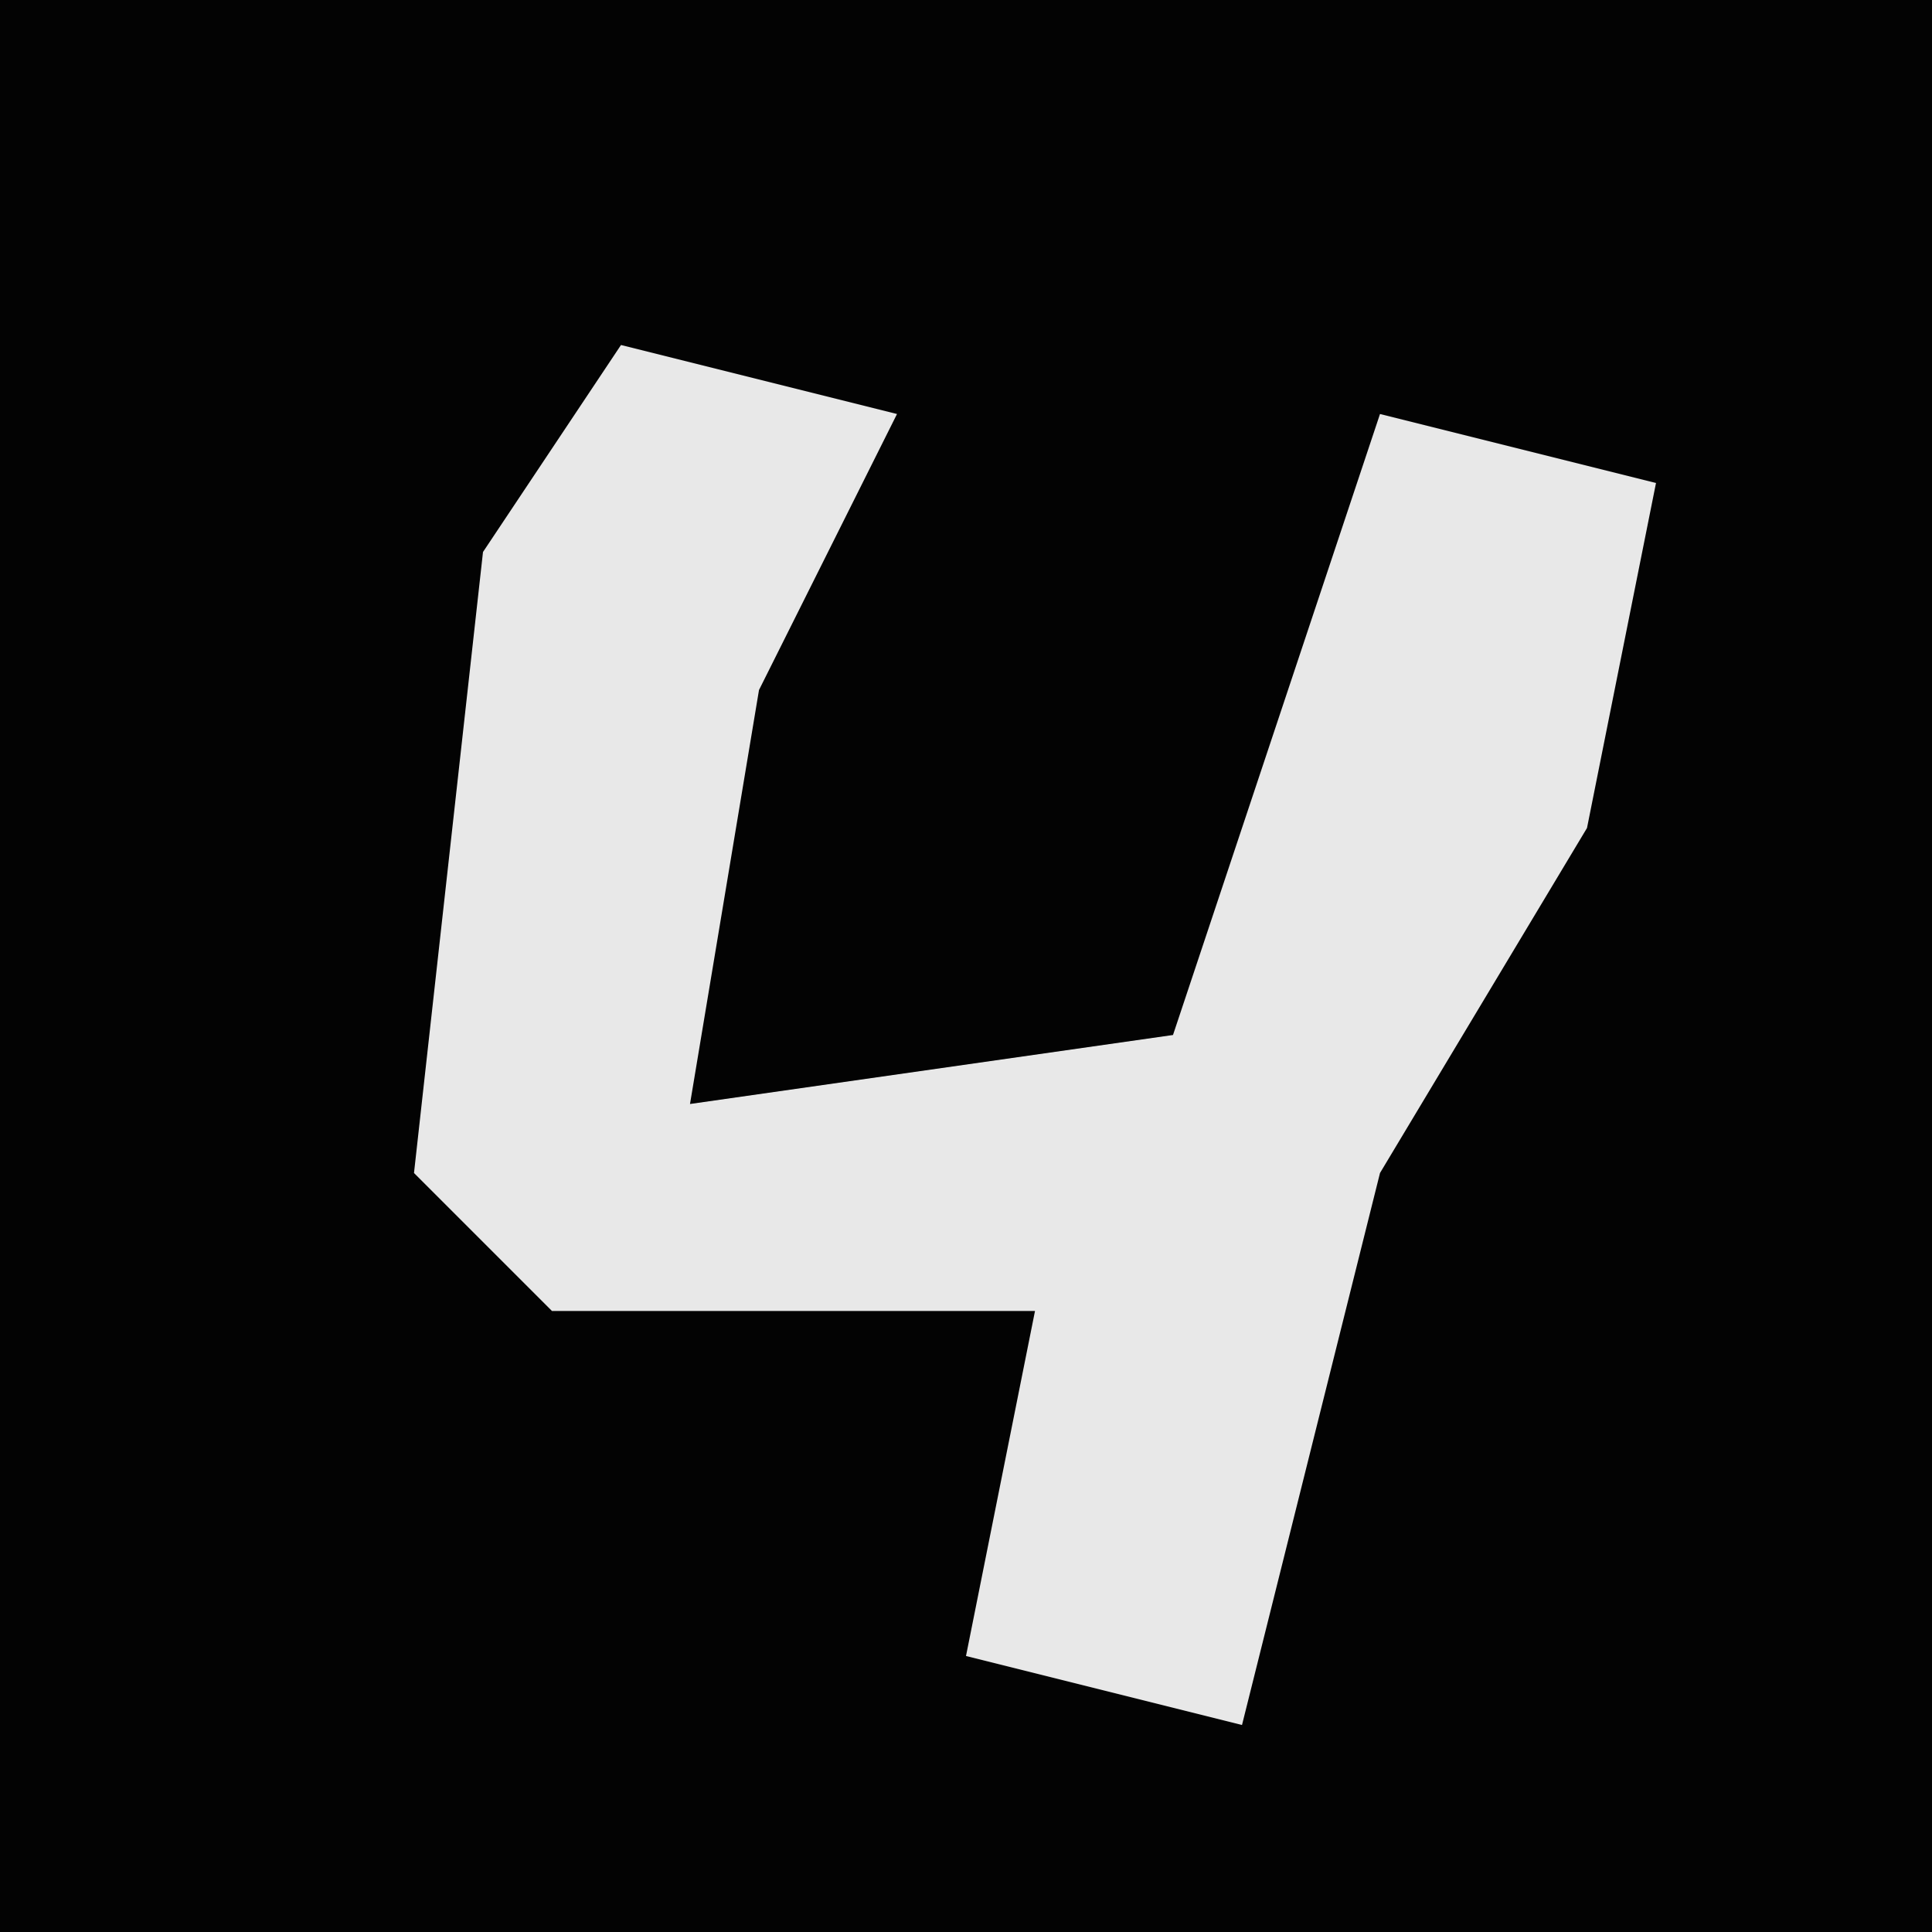 <?xml version="1.0" encoding="UTF-8"?>
<svg version="1.1" xmlns="http://www.w3.org/2000/svg" width="28" height="28">
<path d="M0,0 L28,0 L28,28 L0,28 Z " fill="#030303" transform="translate(0,0)"/>
<path d="M0,0 L4,1 L2,5 L1,11 L8,10 L11,1 L15,2 L14,7 L11,12 L9,20 L5,19 L6,14 L-1,14 L-3,12 L-2,3 Z " fill="#E8E8E8" transform="translate(9,5)"/>
</svg>
